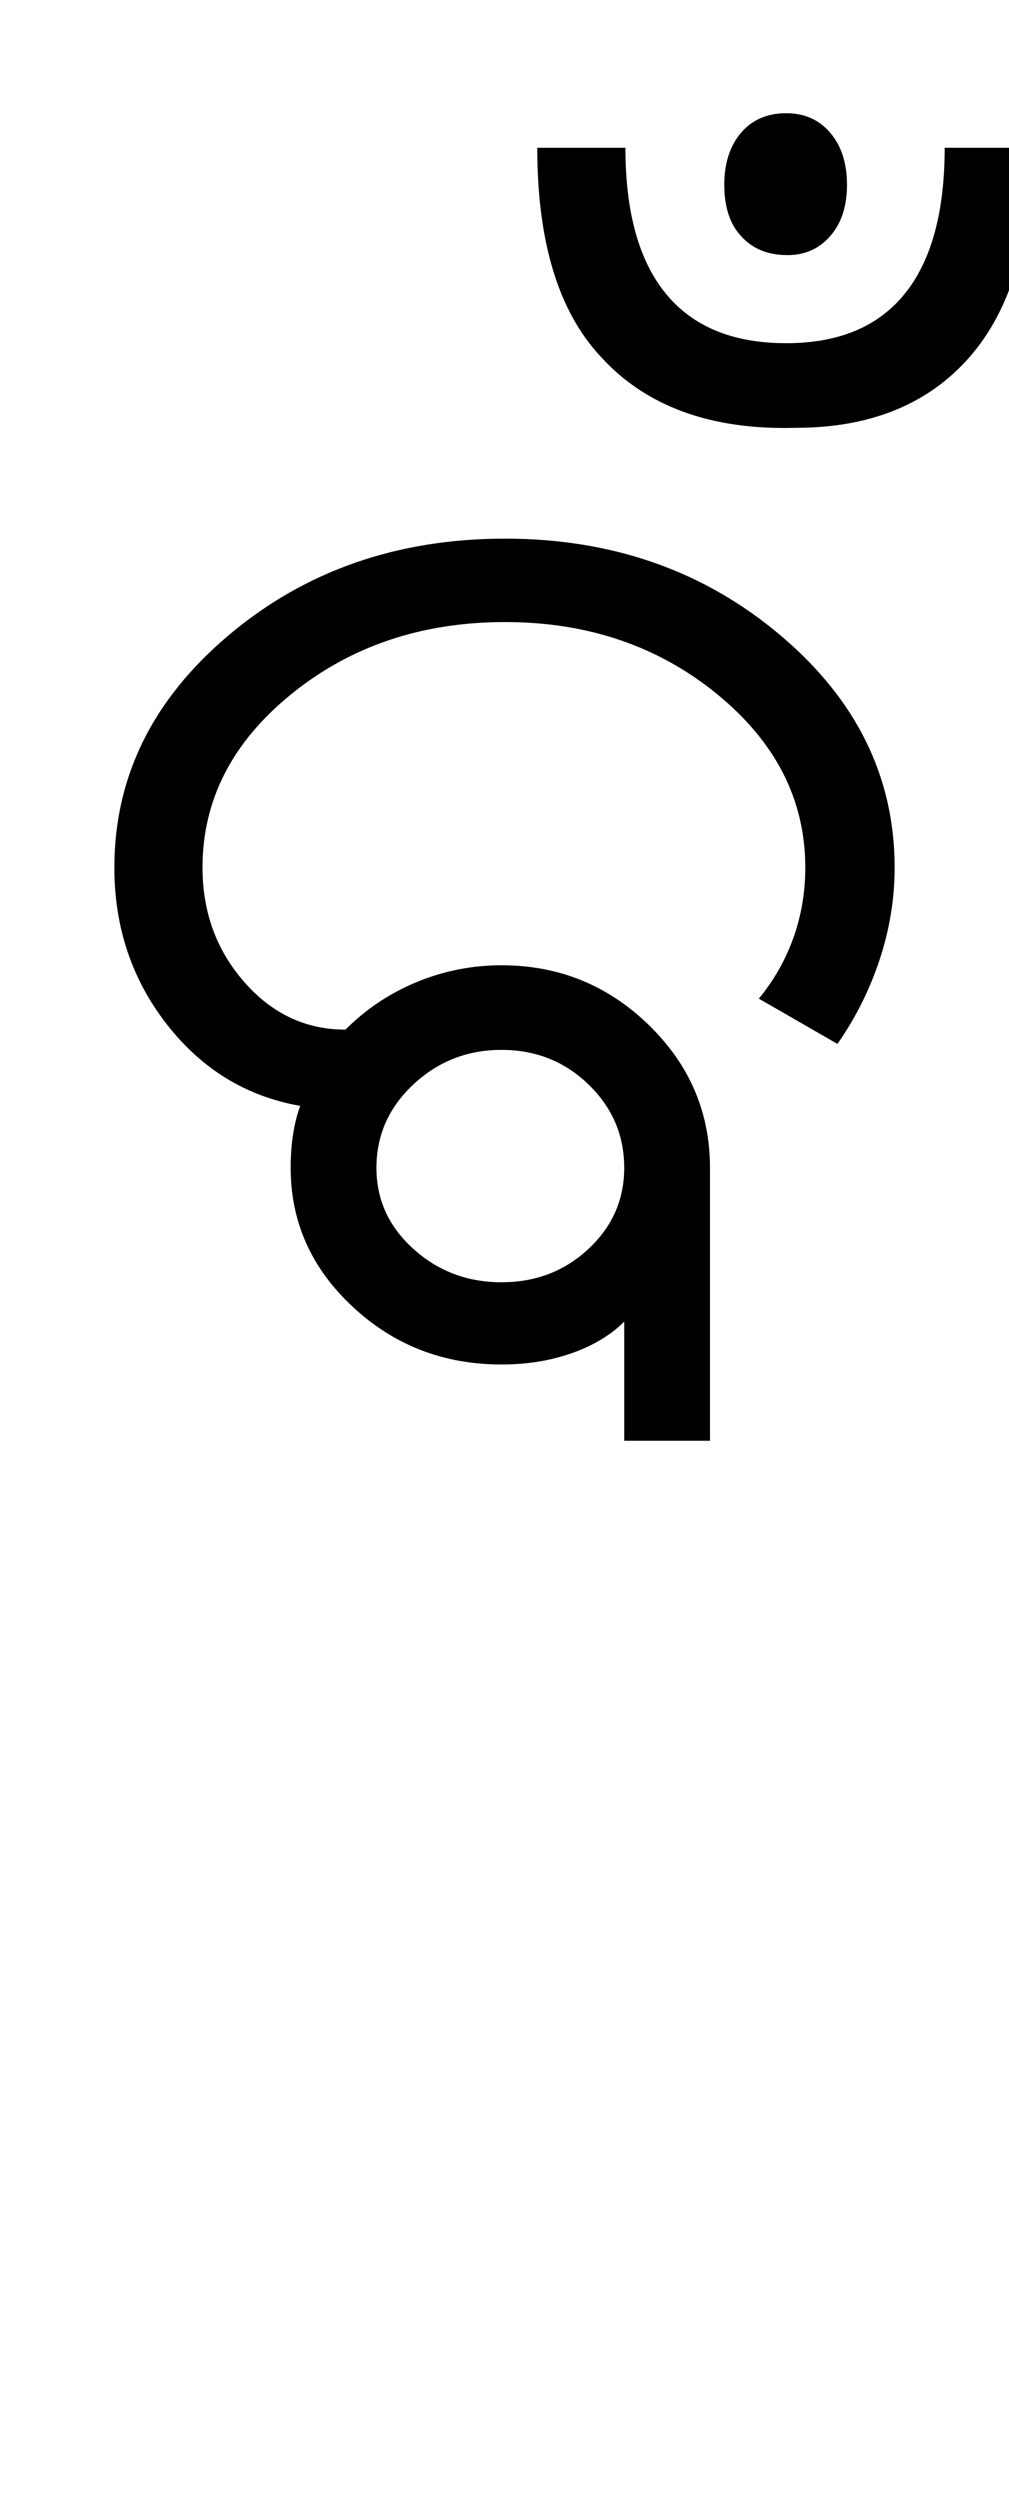 <?xml version="1.0" encoding="UTF-8"?>
<svg xmlns="http://www.w3.org/2000/svg" xmlns:xlink="http://www.w3.org/1999/xlink" width="211.75pt" height="524.5pt" viewBox="0 0 211.75 524.5" version="1.1">
<defs>
<g>
<symbol overflow="visible" id="glyph0-0">
<path style="stroke:none;" d="M 8.5 0 L 8.5 -170.5 L 76.5 -170.5 L 76.5 0 Z M 17 -8.5 L 68 -8.5 L 68 -162 L 17 -162 Z M 17 -8.5 "/>
</symbol>
<symbol overflow="visible" id="glyph0-1">
<path style="stroke:none;" d="M 115 0 L 115 -25 C 112.164 -22.164 108.5 -19.957 104 -18.375 C 99.5 -16.789 94.582 -16 89.25 -16 C 77.082 -16 66.664 -20.039 58 -28.125 C 49.332 -36.207 45 -45.914 45 -57.25 C 45 -59.75 45.164 -62.082 45.5 -64.25 C 45.832 -66.414 46.332 -68.414 47 -70.25 C 35.664 -72.25 26.332 -77.957 19 -87.375 C 11.664 -96.789 8 -107.75 8 -120.25 C 8 -139.25 16 -155.5 32 -169 C 48 -182.5 67.332 -189.25 90 -189.25 C 112.5 -189.25 131.75 -182.5 147.75 -169 C 163.75 -155.5 171.75 -139.25 171.75 -120.25 C 171.75 -113.75 170.707 -107.332 168.625 -101 C 166.539 -94.664 163.582 -88.75 159.75 -83.25 L 143.25 -92.75 C 146.414 -96.582 148.832 -100.832 150.5 -105.5 C 152.164 -110.164 153 -115.082 153 -120.25 C 153 -134.414 146.832 -146.539 134.5 -156.625 C 122.164 -166.707 107.332 -171.75 90 -171.75 C 72.5 -171.75 57.539 -166.707 45.125 -156.625 C 32.707 -146.539 26.5 -134.414 26.5 -120.25 C 26.5 -110.914 29.414 -102.914 35.25 -96.25 C 41.082 -89.582 48.164 -86.25 56.5 -86.25 C 60.832 -90.582 65.832 -93.914 71.5 -96.25 C 77.164 -98.582 83.082 -99.75 89.25 -99.75 C 101.25 -99.75 111.539 -95.582 120.125 -87.25 C 128.707 -78.914 133 -68.914 133 -57.25 L 133 0 Z M 89.25 -33.25 C 96.414 -33.25 102.5 -35.582 107.5 -40.25 C 112.5 -44.914 115 -50.582 115 -57.25 C 115 -64.082 112.5 -69.914 107.5 -74.75 C 102.5 -79.582 96.414 -82 89.25 -82 C 82.082 -82 75.914 -79.582 70.75 -74.75 C 65.582 -69.914 63 -64.082 63 -57.25 C 63 -50.582 65.582 -44.914 70.75 -40.25 C 75.914 -35.582 82.082 -33.25 89.25 -33.25 Z M 89.25 -33.25 "/>
</symbol>
<symbol overflow="visible" id="glyph0-2">
<path style="stroke:none;" d="M -69.75 -227.5 C -78.582 -237 -83 -251.582 -83 -271.25 L -64.5 -271.25 C -64.5 -257.75 -61.664 -247.539 -56 -240.625 C -50.332 -233.707 -41.914 -230.25 -30.75 -230.25 C -19.75 -230.25 -11.457 -233.707 -5.875 -240.625 C -0.289 -247.539 2.5 -257.75 2.5 -271.25 L 20.75 -271.25 C 20.75 -251.914 16.414 -237.289 7.75 -227.375 C -0.914 -217.457 -13.082 -212.5 -28.75 -212.5 C -46.582 -212 -60.25 -217 -69.75 -227.5 Z M -40.25 -252.75 C -42.582 -255.25 -43.75 -258.832 -43.75 -263.5 C -43.75 -268 -42.582 -271.625 -40.25 -274.375 C -37.914 -277.125 -34.75 -278.5 -30.75 -278.5 C -26.914 -278.5 -23.832 -277.125 -21.5 -274.375 C -19.164 -271.625 -18 -268 -18 -263.5 C -18 -259 -19.164 -255.414 -21.5 -252.75 C -23.664 -250.25 -26.414 -248.914 -29.75 -248.75 C -34.25 -248.582 -37.75 -249.914 -40.25 -252.75 Z M -40.25 -252.75 "/>
</symbol>
</g>
</defs>
<g id="surface1">
<rect x="0" y="0" width="211.75" height="524.5" style="fill:rgb(100%,100%,100%);fill-opacity:1;stroke:none;"/>
<g style="fill:rgb(0%,0%,0%);fill-opacity:1;">
  <use xlink:href="#glyph0-1" x="16" y="302.25"/>
  <use xlink:href="#glyph0-2" x="195.75" y="302.25"/>
</g>
</g>
</svg>
